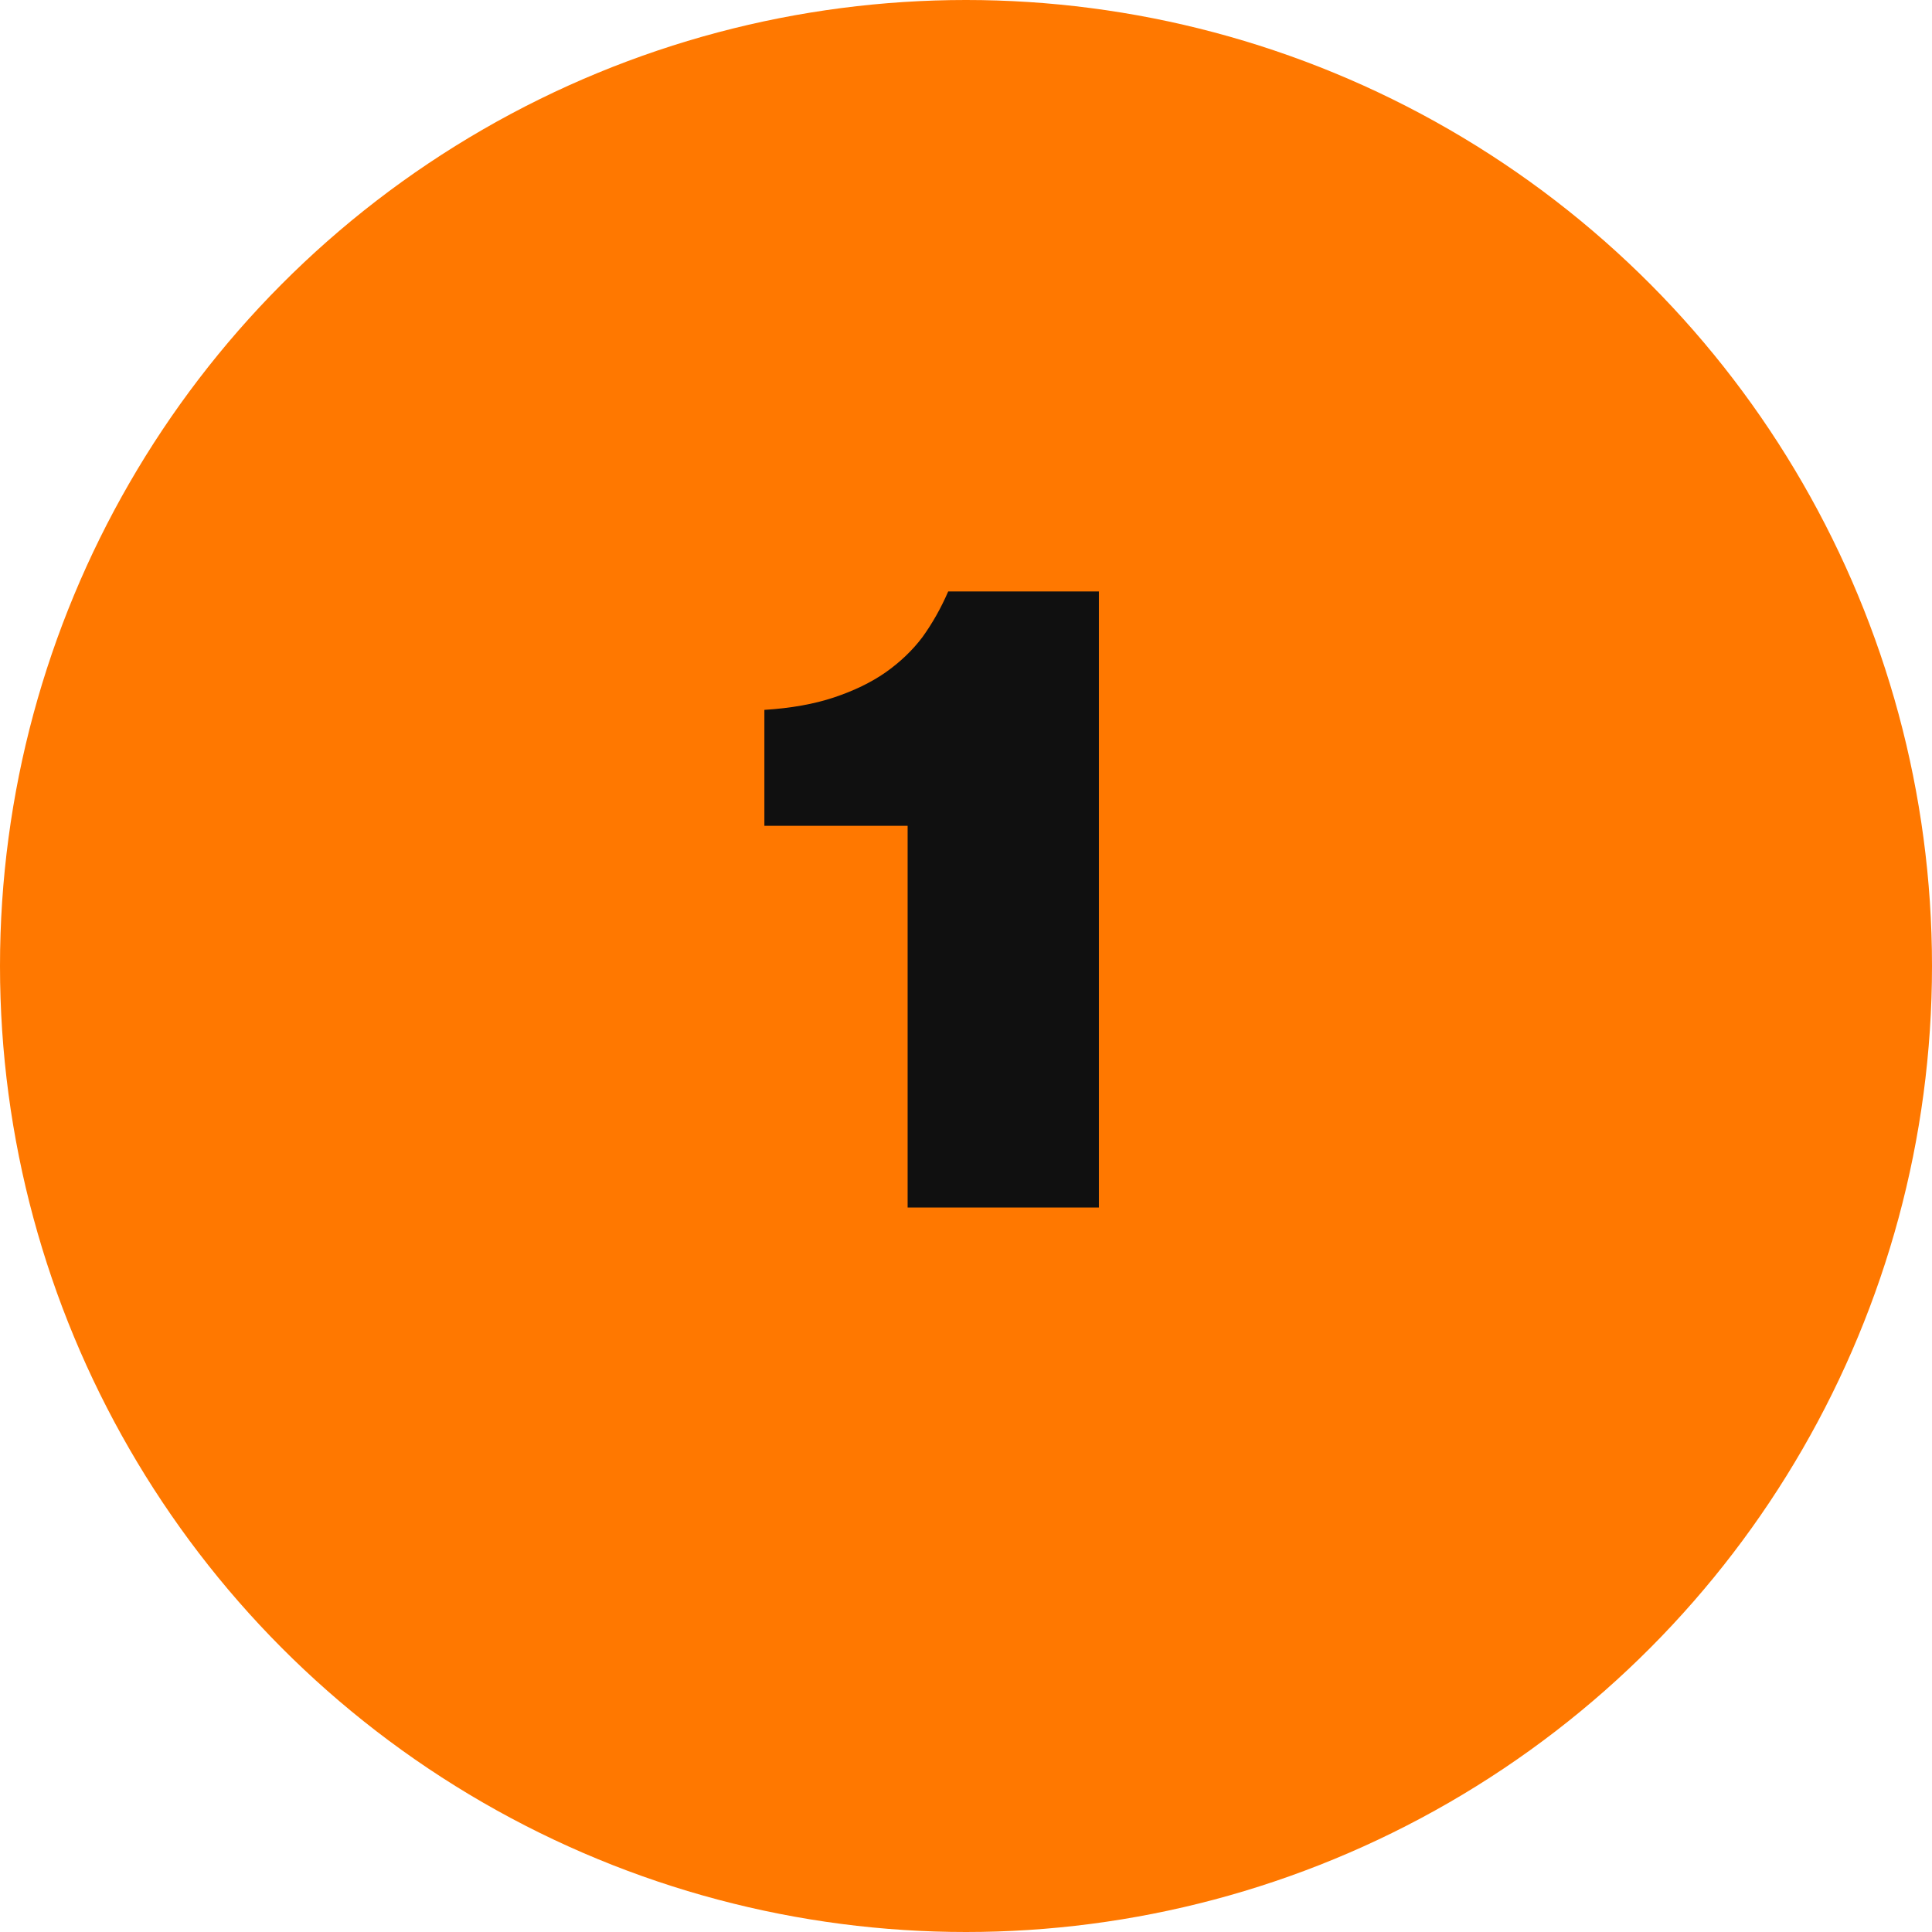 <svg width="56" height="56" viewBox="0 0 56 56" fill="none" xmlns="http://www.w3.org/2000/svg">
<circle cx="28" cy="28" r="28" fill="#FF7800"/>
<path d="M22.156 23.936V20.576C22.924 20.528 23.596 20.408 24.172 20.216C24.748 20.024 25.244 19.784 25.66 19.496C26.092 19.192 26.452 18.848 26.74 18.464C27.028 18.064 27.276 17.624 27.484 17.144H31.852V35H26.308V23.936H22.156Z" fill="#101010"/>
</svg>
